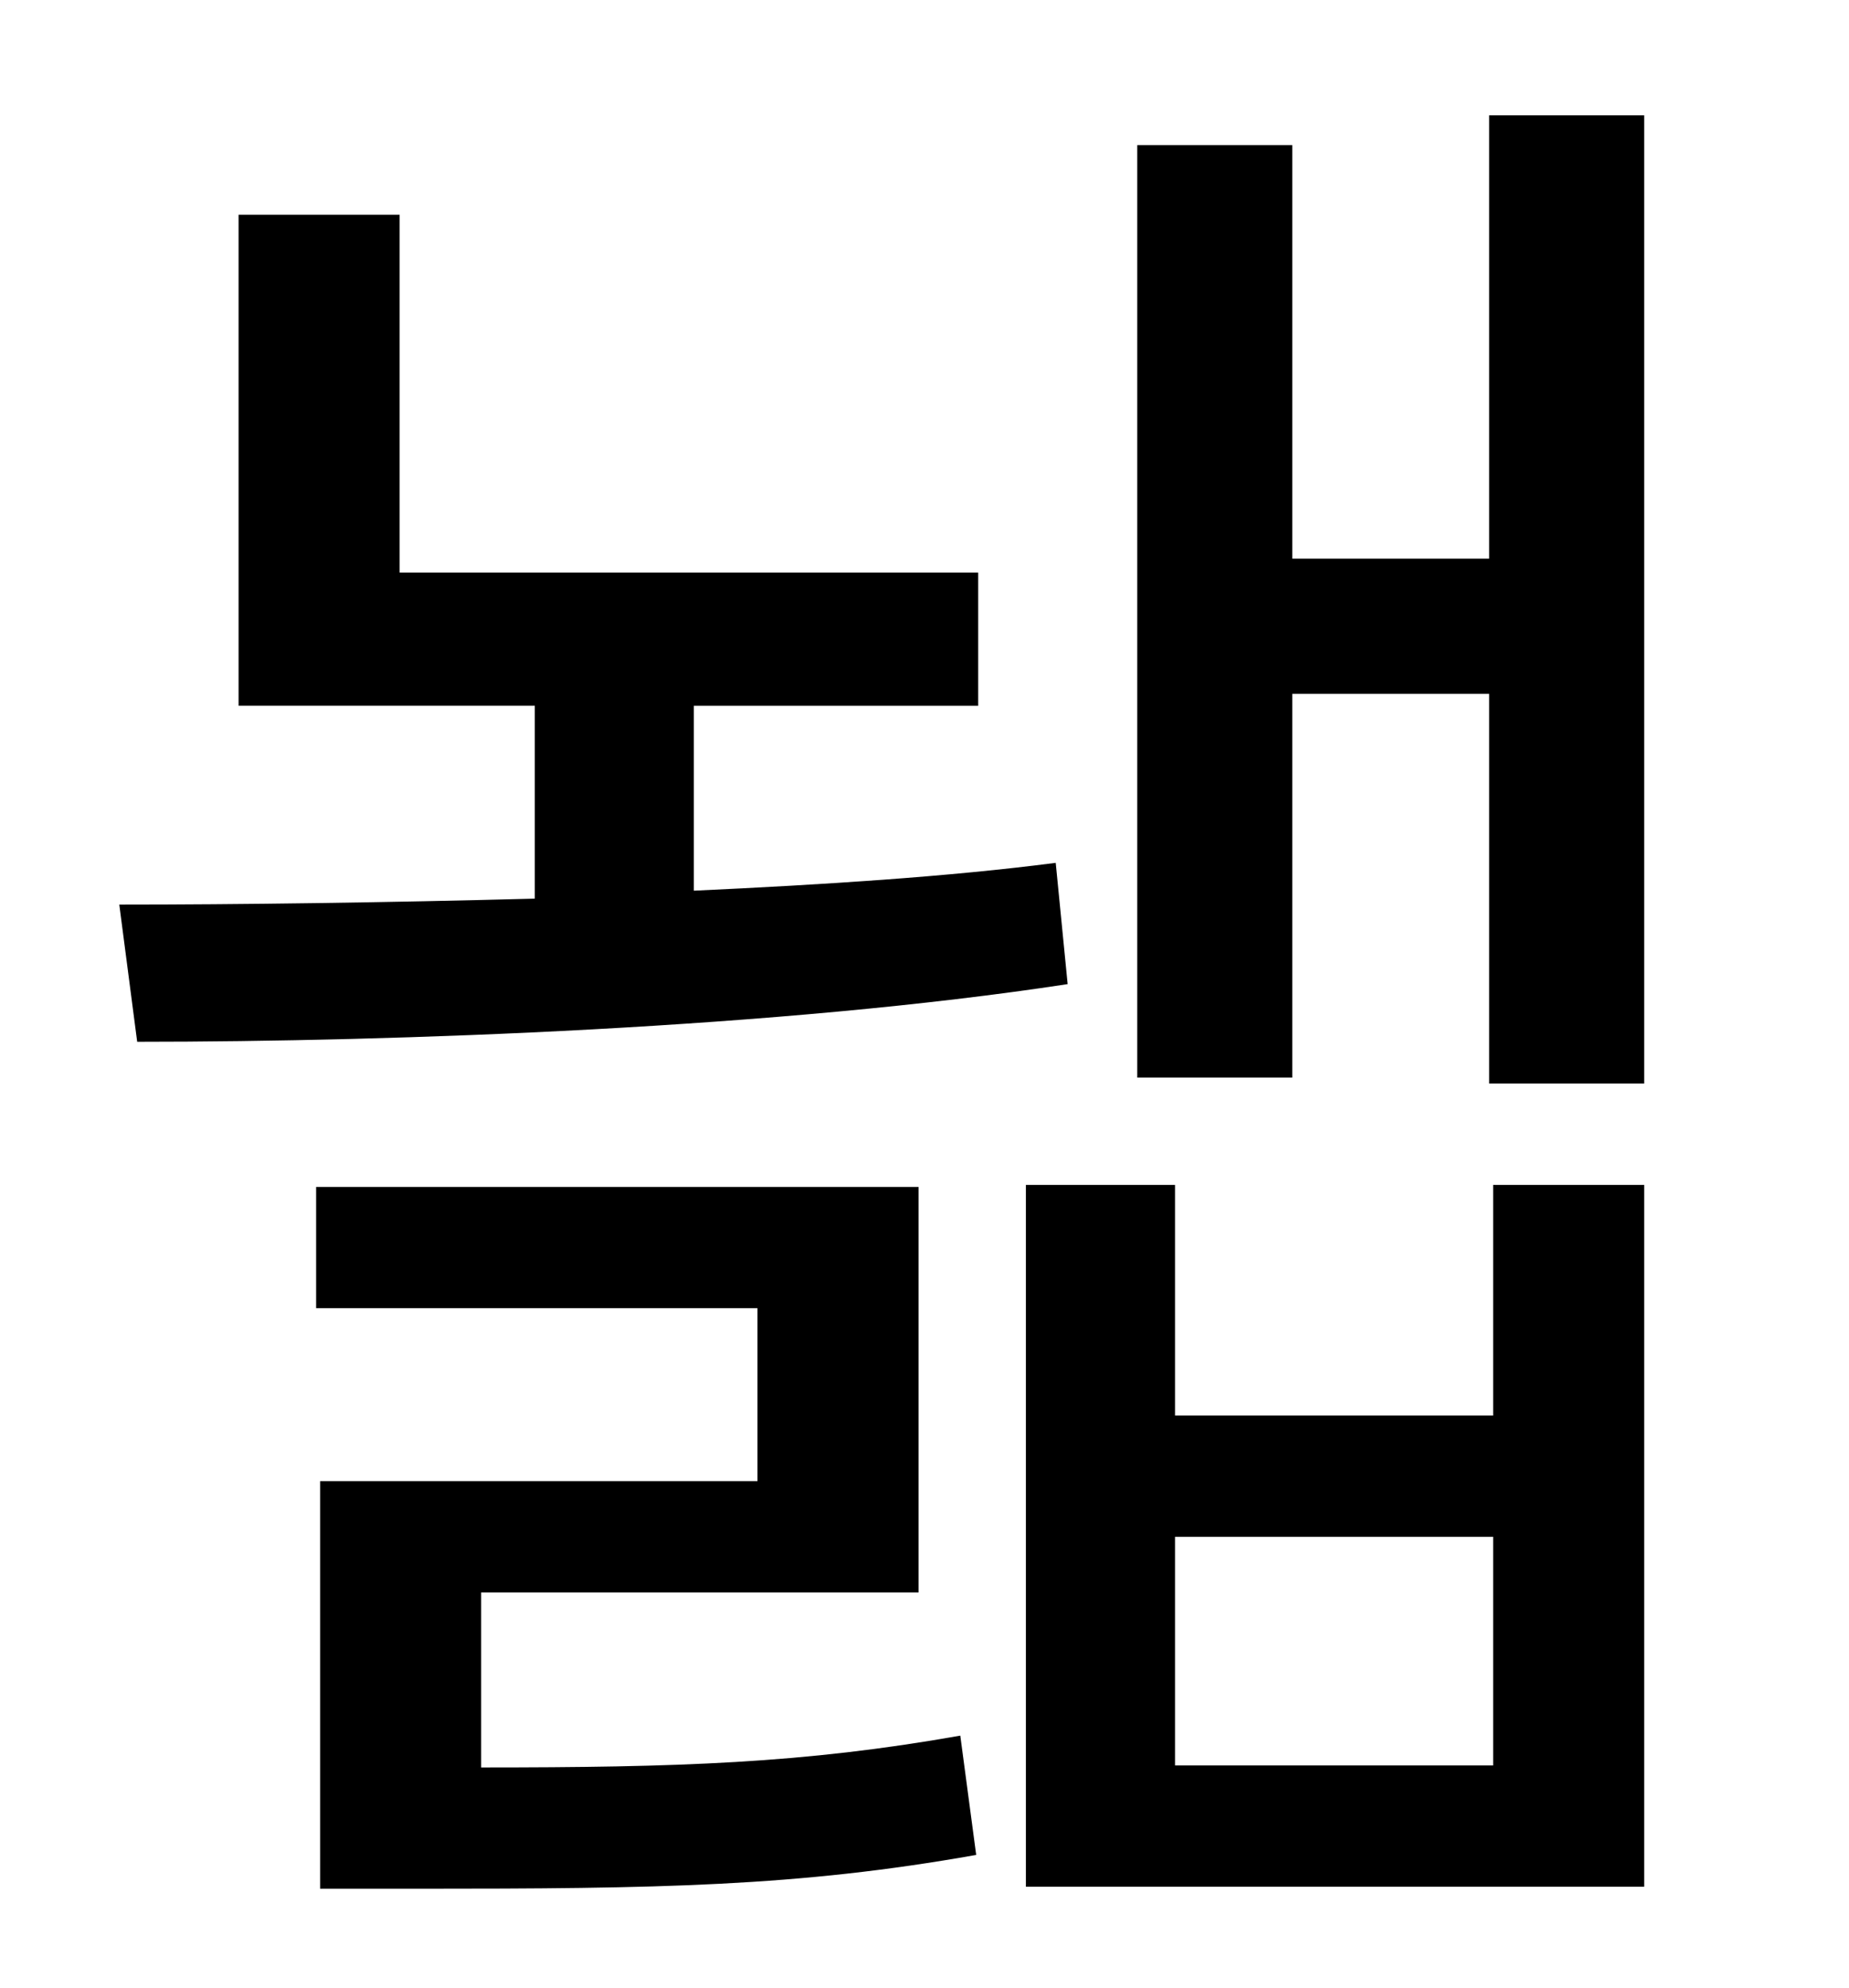 <?xml version="1.0" standalone="no"?>
<!DOCTYPE svg PUBLIC "-//W3C//DTD SVG 1.1//EN" "http://www.w3.org/Graphics/SVG/1.1/DTD/svg11.dtd" >
<svg xmlns="http://www.w3.org/2000/svg" xmlns:xlink="http://www.w3.org/1999/xlink" version="1.1" viewBox="-10 0 930 1000">
   <path fill="currentColor"
d="M521 434l6 61c-144 22 -337 29 -468 29l-9 -69c60 0 134 -1 209 -3v-97h-149v-247h81v180h291v67h-143v93c65 -3 128 -7 182 -14zM232 801v88c99 0 162 -2 241 -16l8 60c-90 16 -160 17 -281 17h-49v-205h220v-87h-222v-61h303v204h-220zM741 888v-115h-160v115h160z
M741 712v-116h76v353h-311v-353h75v116h160zM739 58h78v487h-78v-196h-99v193h-78v-469h78v208h99v-223z" />
</svg>
